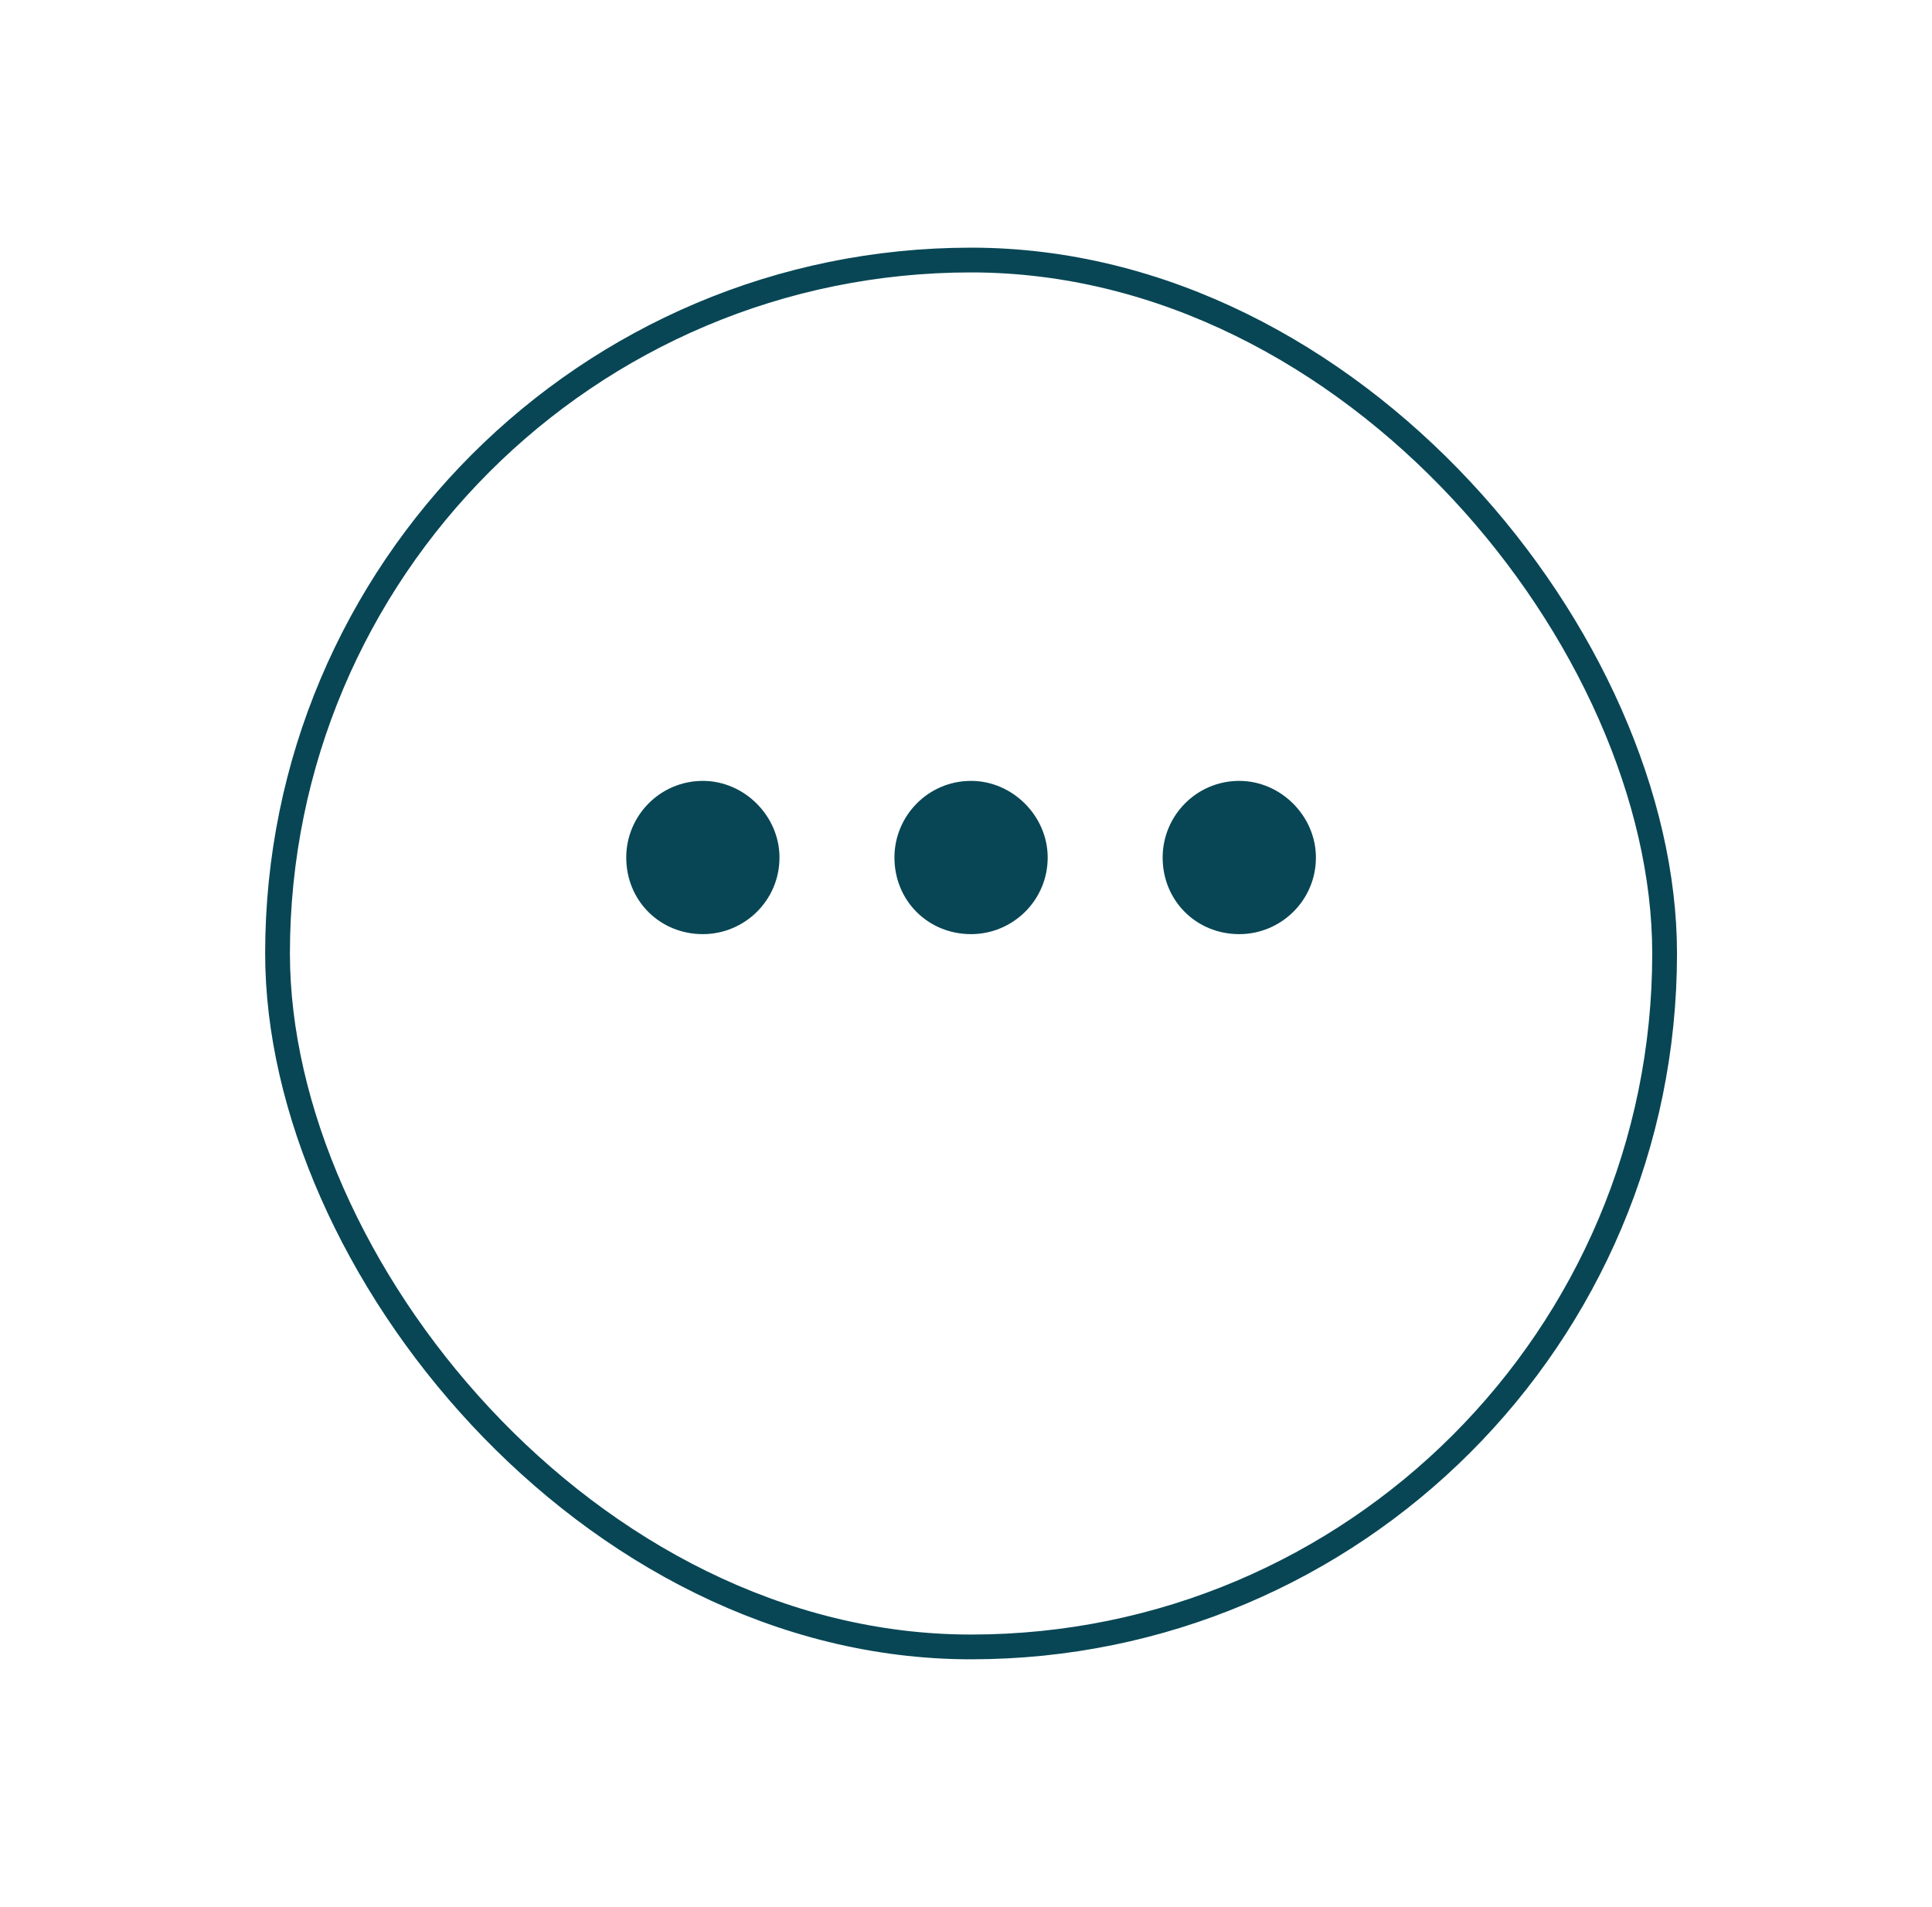 <svg width="78" height="77" viewBox="0 0 78 77" fill="none" xmlns="http://www.w3.org/2000/svg">
<g filter="url(#filter0_d_391_2092)">
<rect x="10.705" y="5" width="57" height="57" rx="28.5" fill="white"/>
<rect x="11.205" y="5.5" width="56" height="56" rx="28" stroke="#084655"/>
</g>
<path d="M42.298 34.625C42.298 32.949 40.88 31.531 39.205 31.531C37.464 31.531 36.111 32.949 36.111 34.625C36.111 36.365 37.464 37.719 39.205 37.719C40.88 37.719 42.298 36.365 42.298 34.625ZM50.033 31.531C48.292 31.531 46.939 32.949 46.939 34.625C46.939 36.365 48.292 37.719 50.033 37.719C51.709 37.719 53.127 36.365 53.127 34.625C53.127 32.949 51.709 31.531 50.033 31.531ZM28.377 31.531C26.636 31.531 25.283 32.949 25.283 34.625C25.283 36.365 26.636 37.719 28.377 37.719C30.052 37.719 31.47 36.365 31.47 34.625C31.47 32.949 30.052 31.531 28.377 31.531Z" fill="#084655"/>
<defs>
<filter id="filter0_d_391_2092" x="0.705" y="0" width="77" height="77" filterUnits="userSpaceOnUse" color-interpolation-filters="sRGB">
<feFlood flood-opacity="0" result="BackgroundImageFix"/>
<feColorMatrix in="SourceAlpha" type="matrix" values="0 0 0 0 0 0 0 0 0 0 0 0 0 0 0 0 0 0 127 0" result="hardAlpha"/>
<feOffset dy="5"/>
<feGaussianBlur stdDeviation="5"/>
<feColorMatrix type="matrix" values="0 0 0 0 0.031 0 0 0 0 0.276 0 0 0 0 0.333 0 0 0 0.061 0"/>
<feBlend mode="normal" in2="BackgroundImageFix" result="effect1_dropShadow_391_2092"/>
<feBlend mode="normal" in="SourceGraphic" in2="effect1_dropShadow_391_2092" result="shape"/>
</filter>
</defs>
</svg>
